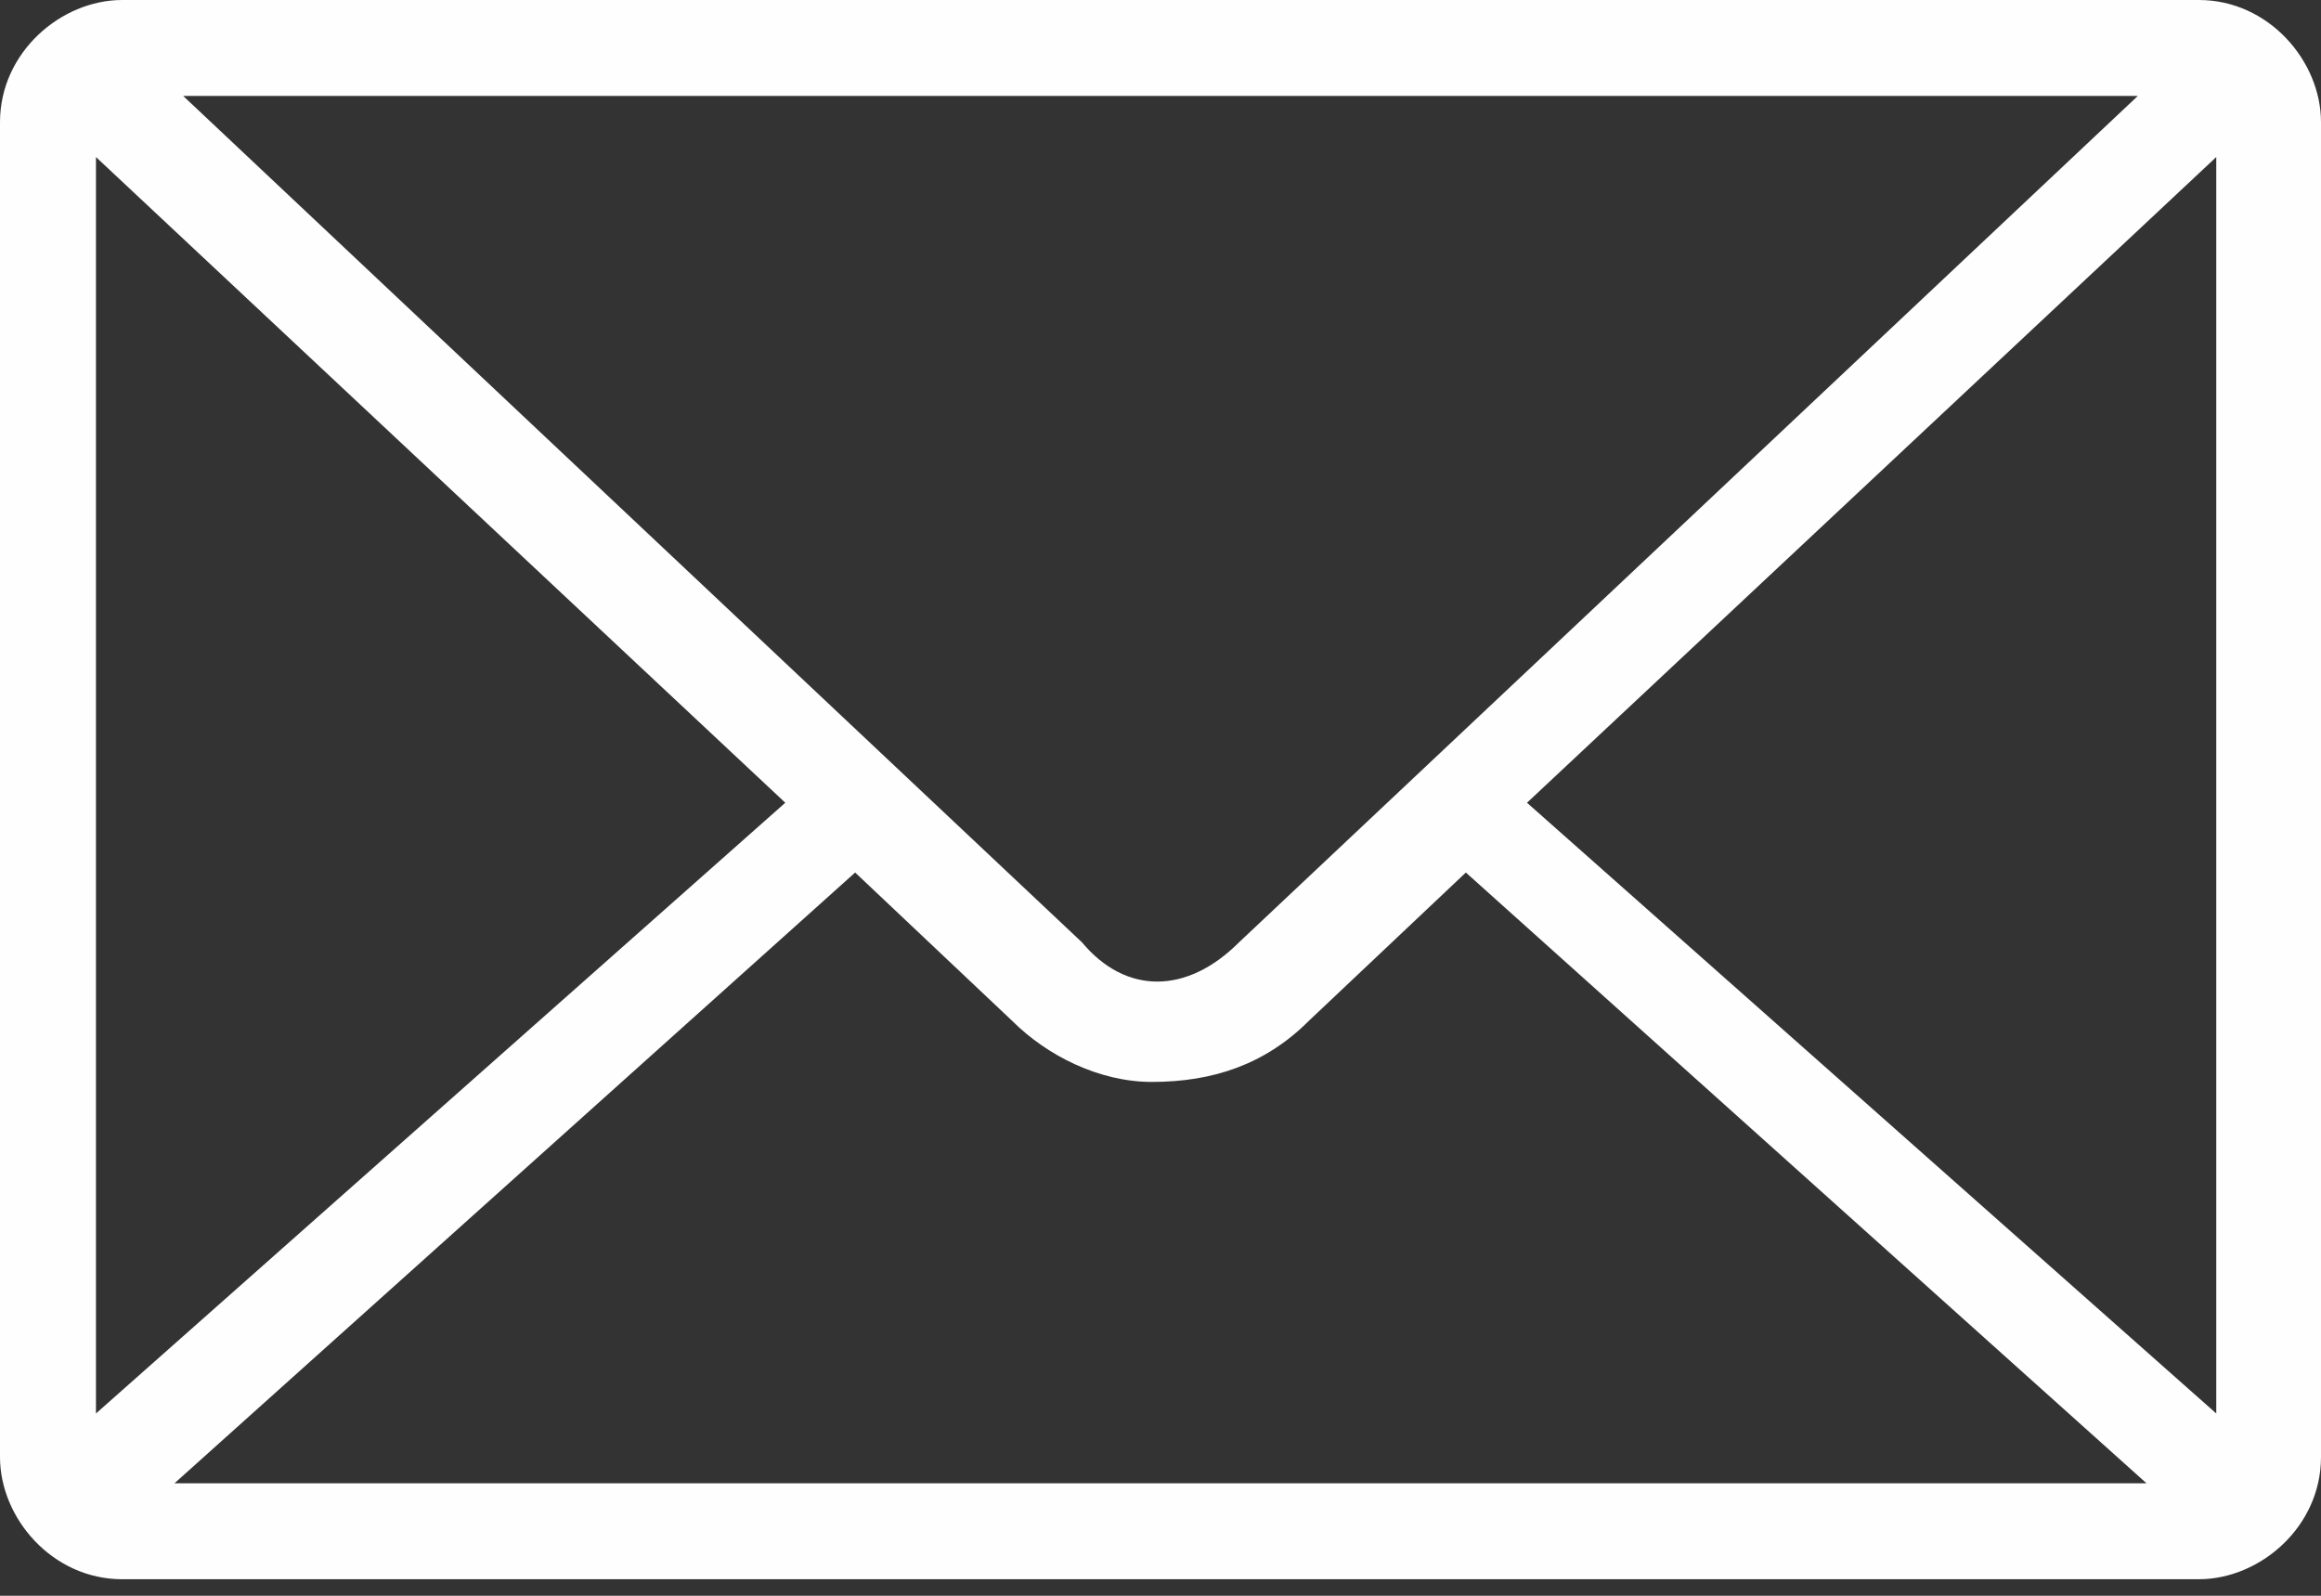 <svg width="32" height="22" viewBox="0 0 32 22" fill="none" xmlns="http://www.w3.org/2000/svg">
<rect x="0" y="0" width="32" height="22" fill="#333333" stroke="none"/>
<path fill-rule="evenodd" clip-rule="evenodd" d="M1.684 0C0.842 0 0 0.722 0 1.684V20.088C0 20.93 0.722 21.772 1.684 21.772H30.316C31.158 21.772 32 21.051 32 20.088V1.684C32 0.842 31.278 0 30.316 0H1.684ZM2.406 1.323H29.474L17.083 12.991C16.361 13.713 15.519 13.713 14.917 12.991L2.526 1.323H2.406ZM1.323 2.165L10.827 11.067L1.323 19.487V2.165ZM30.556 2.165V19.487L21.053 11.067L30.556 2.165ZM11.79 12.029L13.955 14.074C14.436 14.555 15.158 14.916 15.88 14.916C16.722 14.916 17.444 14.675 18.045 14.074L20.21 12.029L29.594 20.449H2.406L11.79 12.029Z" fill="#FEFEFE"/>
</svg>
